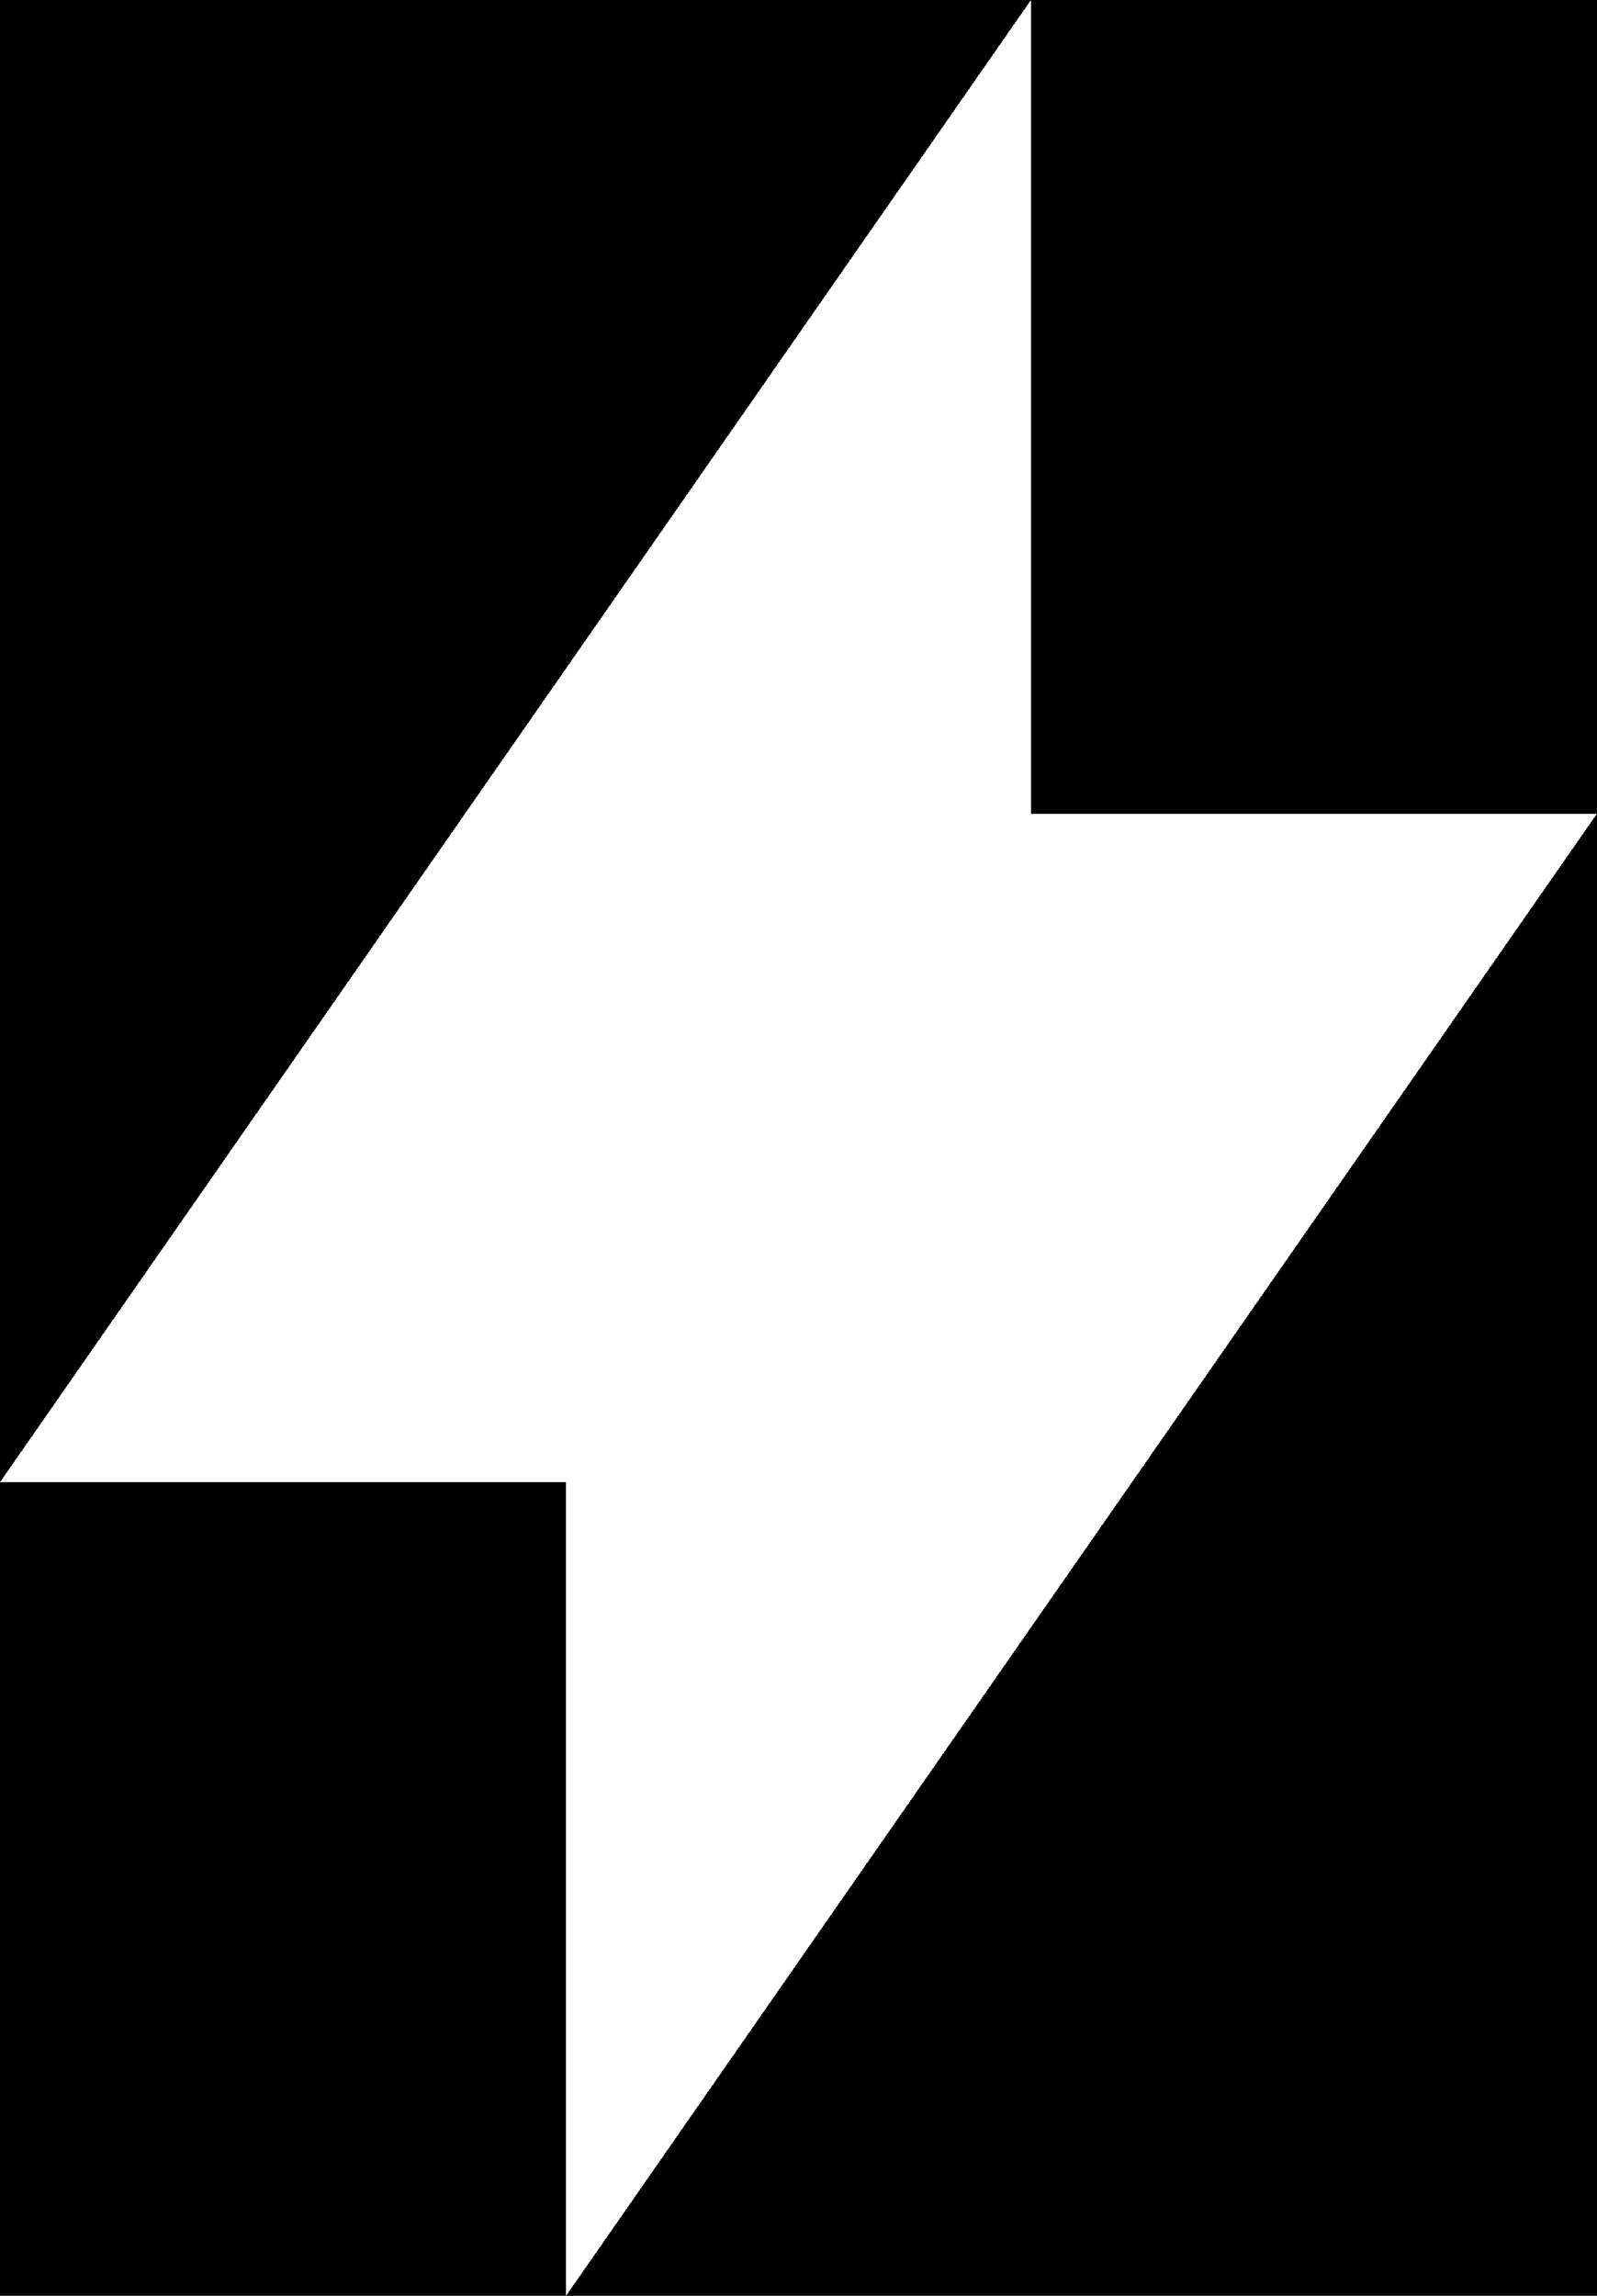 <svg width="16" height="23" viewBox="0 0 16 23" fill="none" xmlns="http://www.w3.org/2000/svg"
    shape-rendering="crispEdges">
    <rect width="100%" height="100%" fill="black" />
    <path d="M16 8.151H10.329V0L0 14.849H5.671V23L16 8.151Z" fill="white" />
</svg>